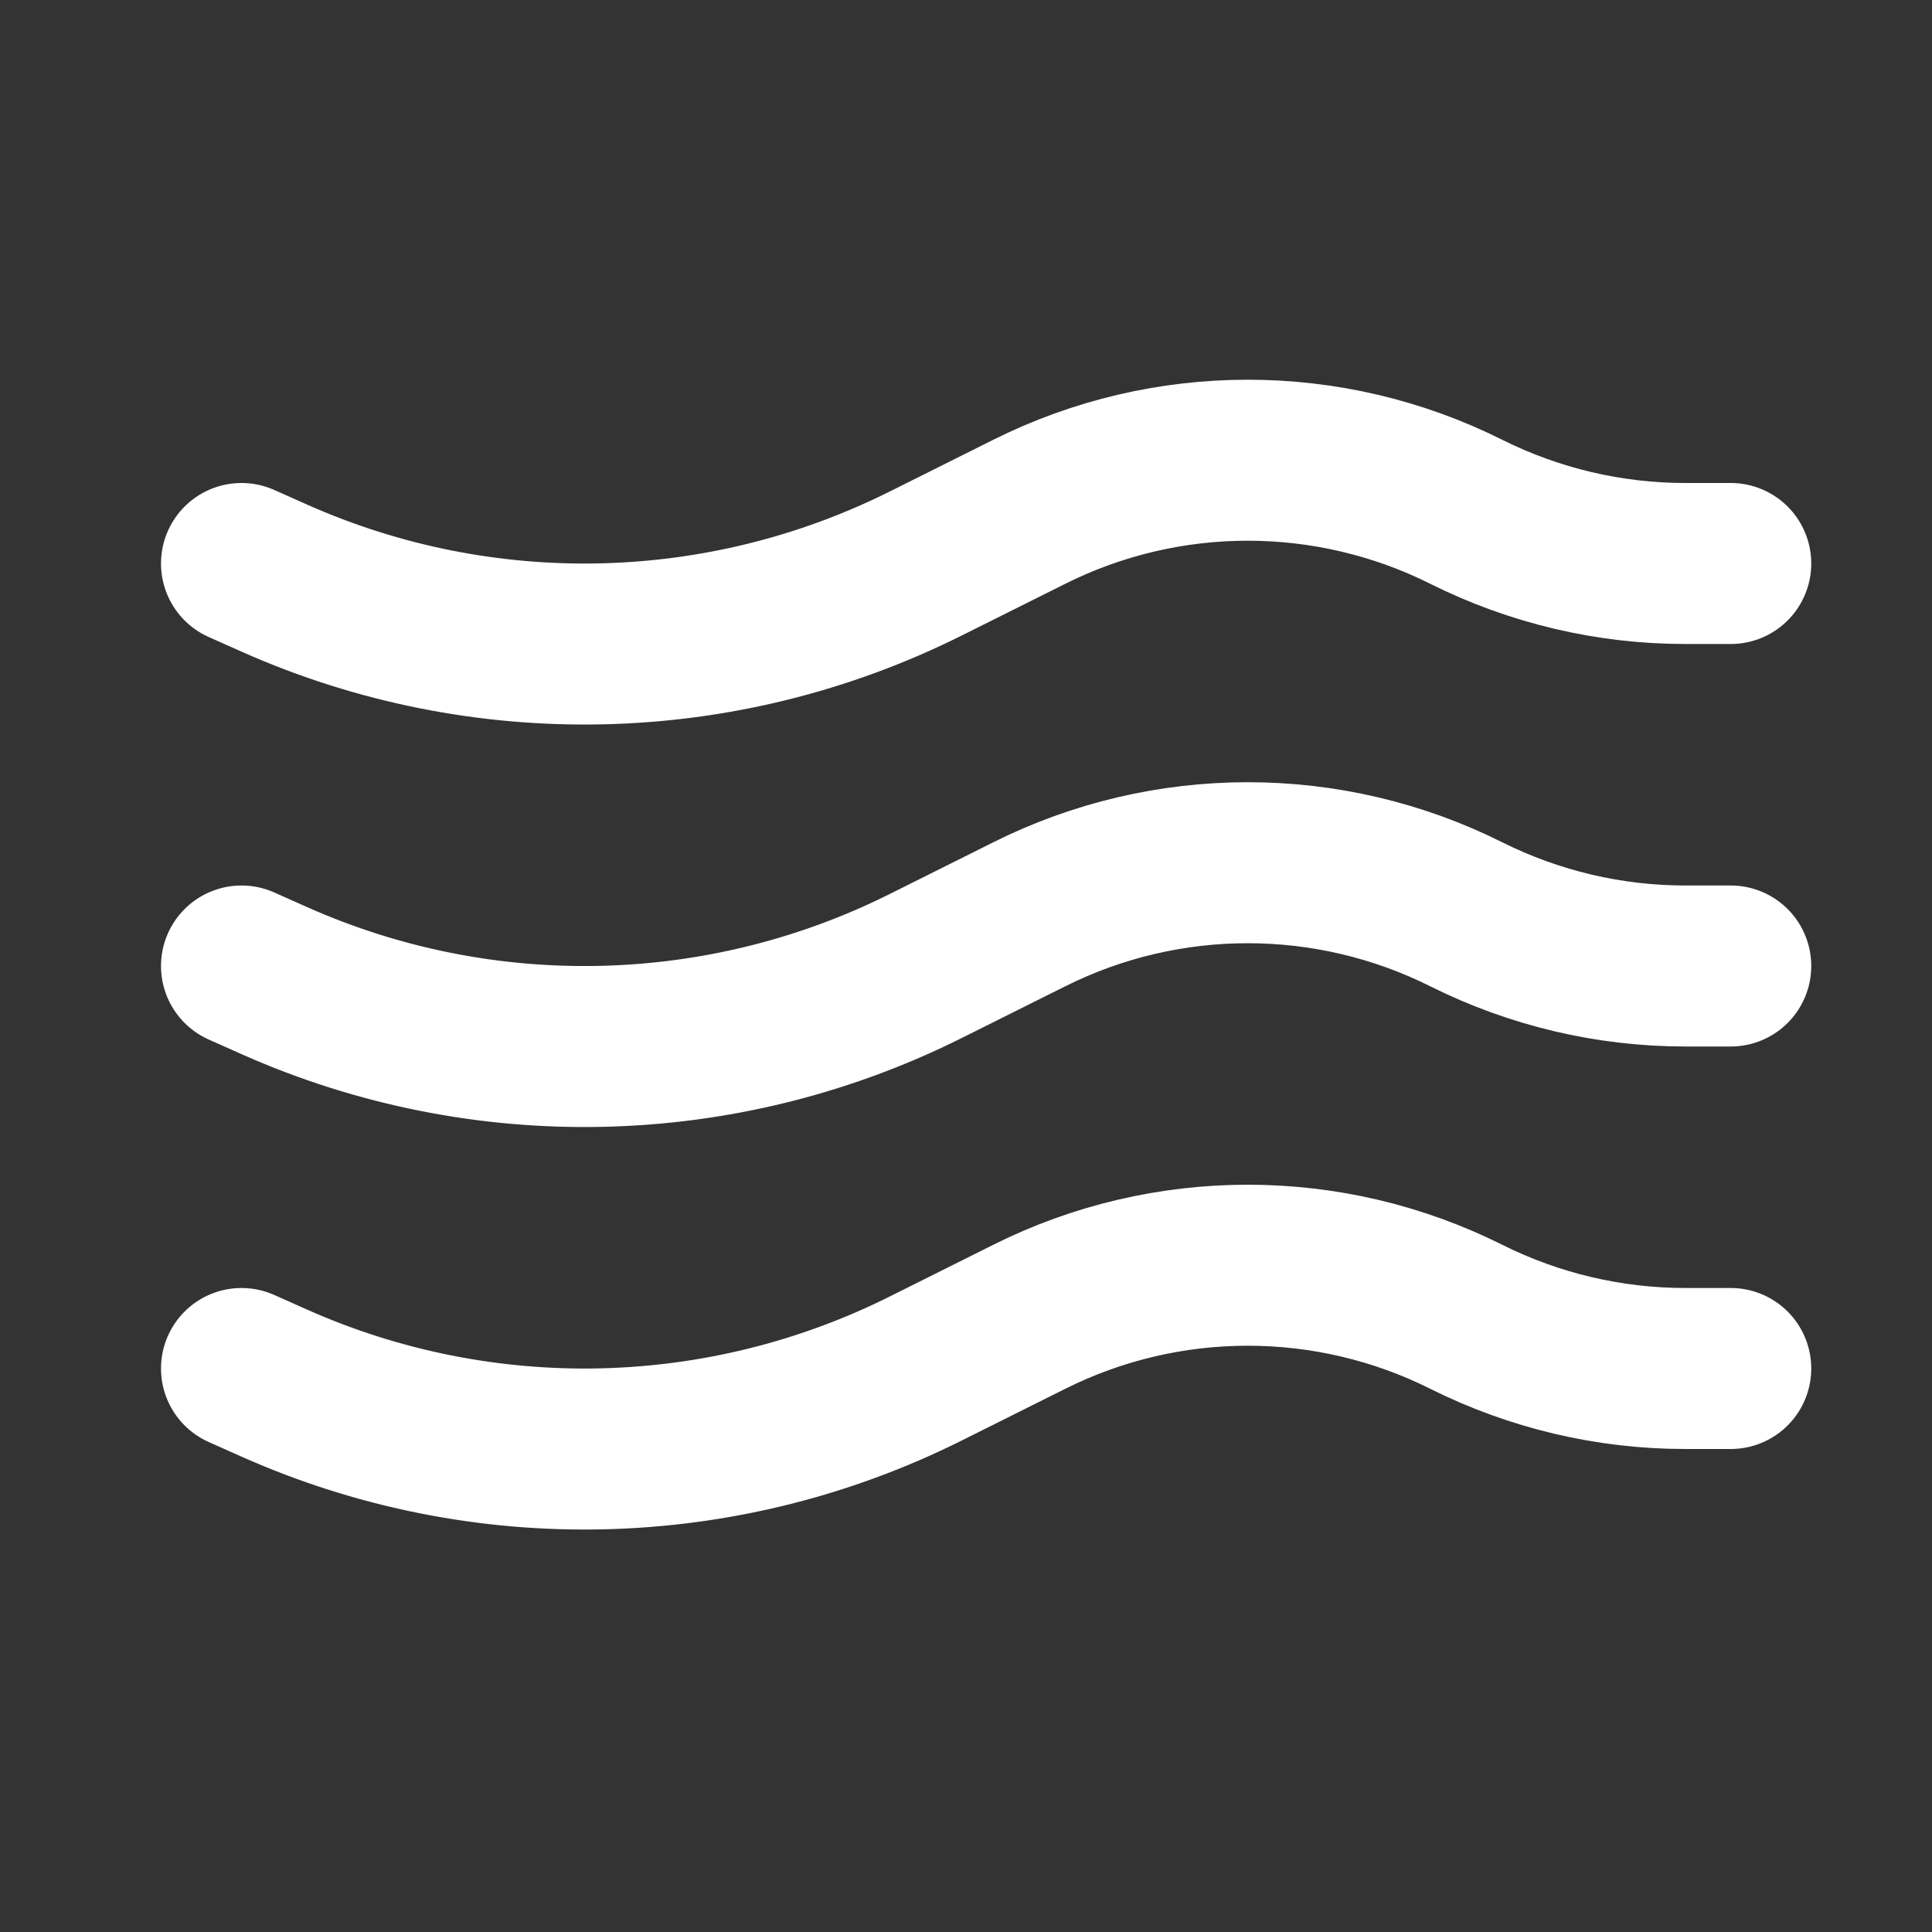 <svg width="24" height="24" viewBox="0 0 24 24" fill="none" xmlns="http://www.w3.org/2000/svg">
<rect x="0" y="0" width="24" height="24" fill="#333333" stroke="none"/>
<path d="M3 7L3.413 7.184C6.001 8.334 8.967 8.266 11.5 7V7L12.783 6.359C14.493 5.503 16.507 5.503 18.217 6.359V6.359C19.061 6.78 19.991 7 20.934 7H21.5" stroke="white" stroke-width="2" stroke-linecap="round" stroke-linejoin="round"/>
<path d="M3 12L3.413 12.184C6.001 13.334 8.967 13.266 11.5 12V12L12.783 11.359C14.493 10.503 16.507 10.503 18.217 11.359V11.359C19.061 11.78 19.991 12 20.934 12H21.5" stroke="white" stroke-width="2" stroke-linecap="round" stroke-linejoin="round"/>
<path d="M3 17L3.413 17.184C6.001 18.334 8.967 18.266 11.5 17V17L12.783 16.359C14.493 15.503 16.507 15.503 18.217 16.359V16.359C19.061 16.78 19.991 17 20.934 17H21.5" stroke="white" stroke-width="2" stroke-linecap="round" stroke-linejoin="round"/>
</svg>
